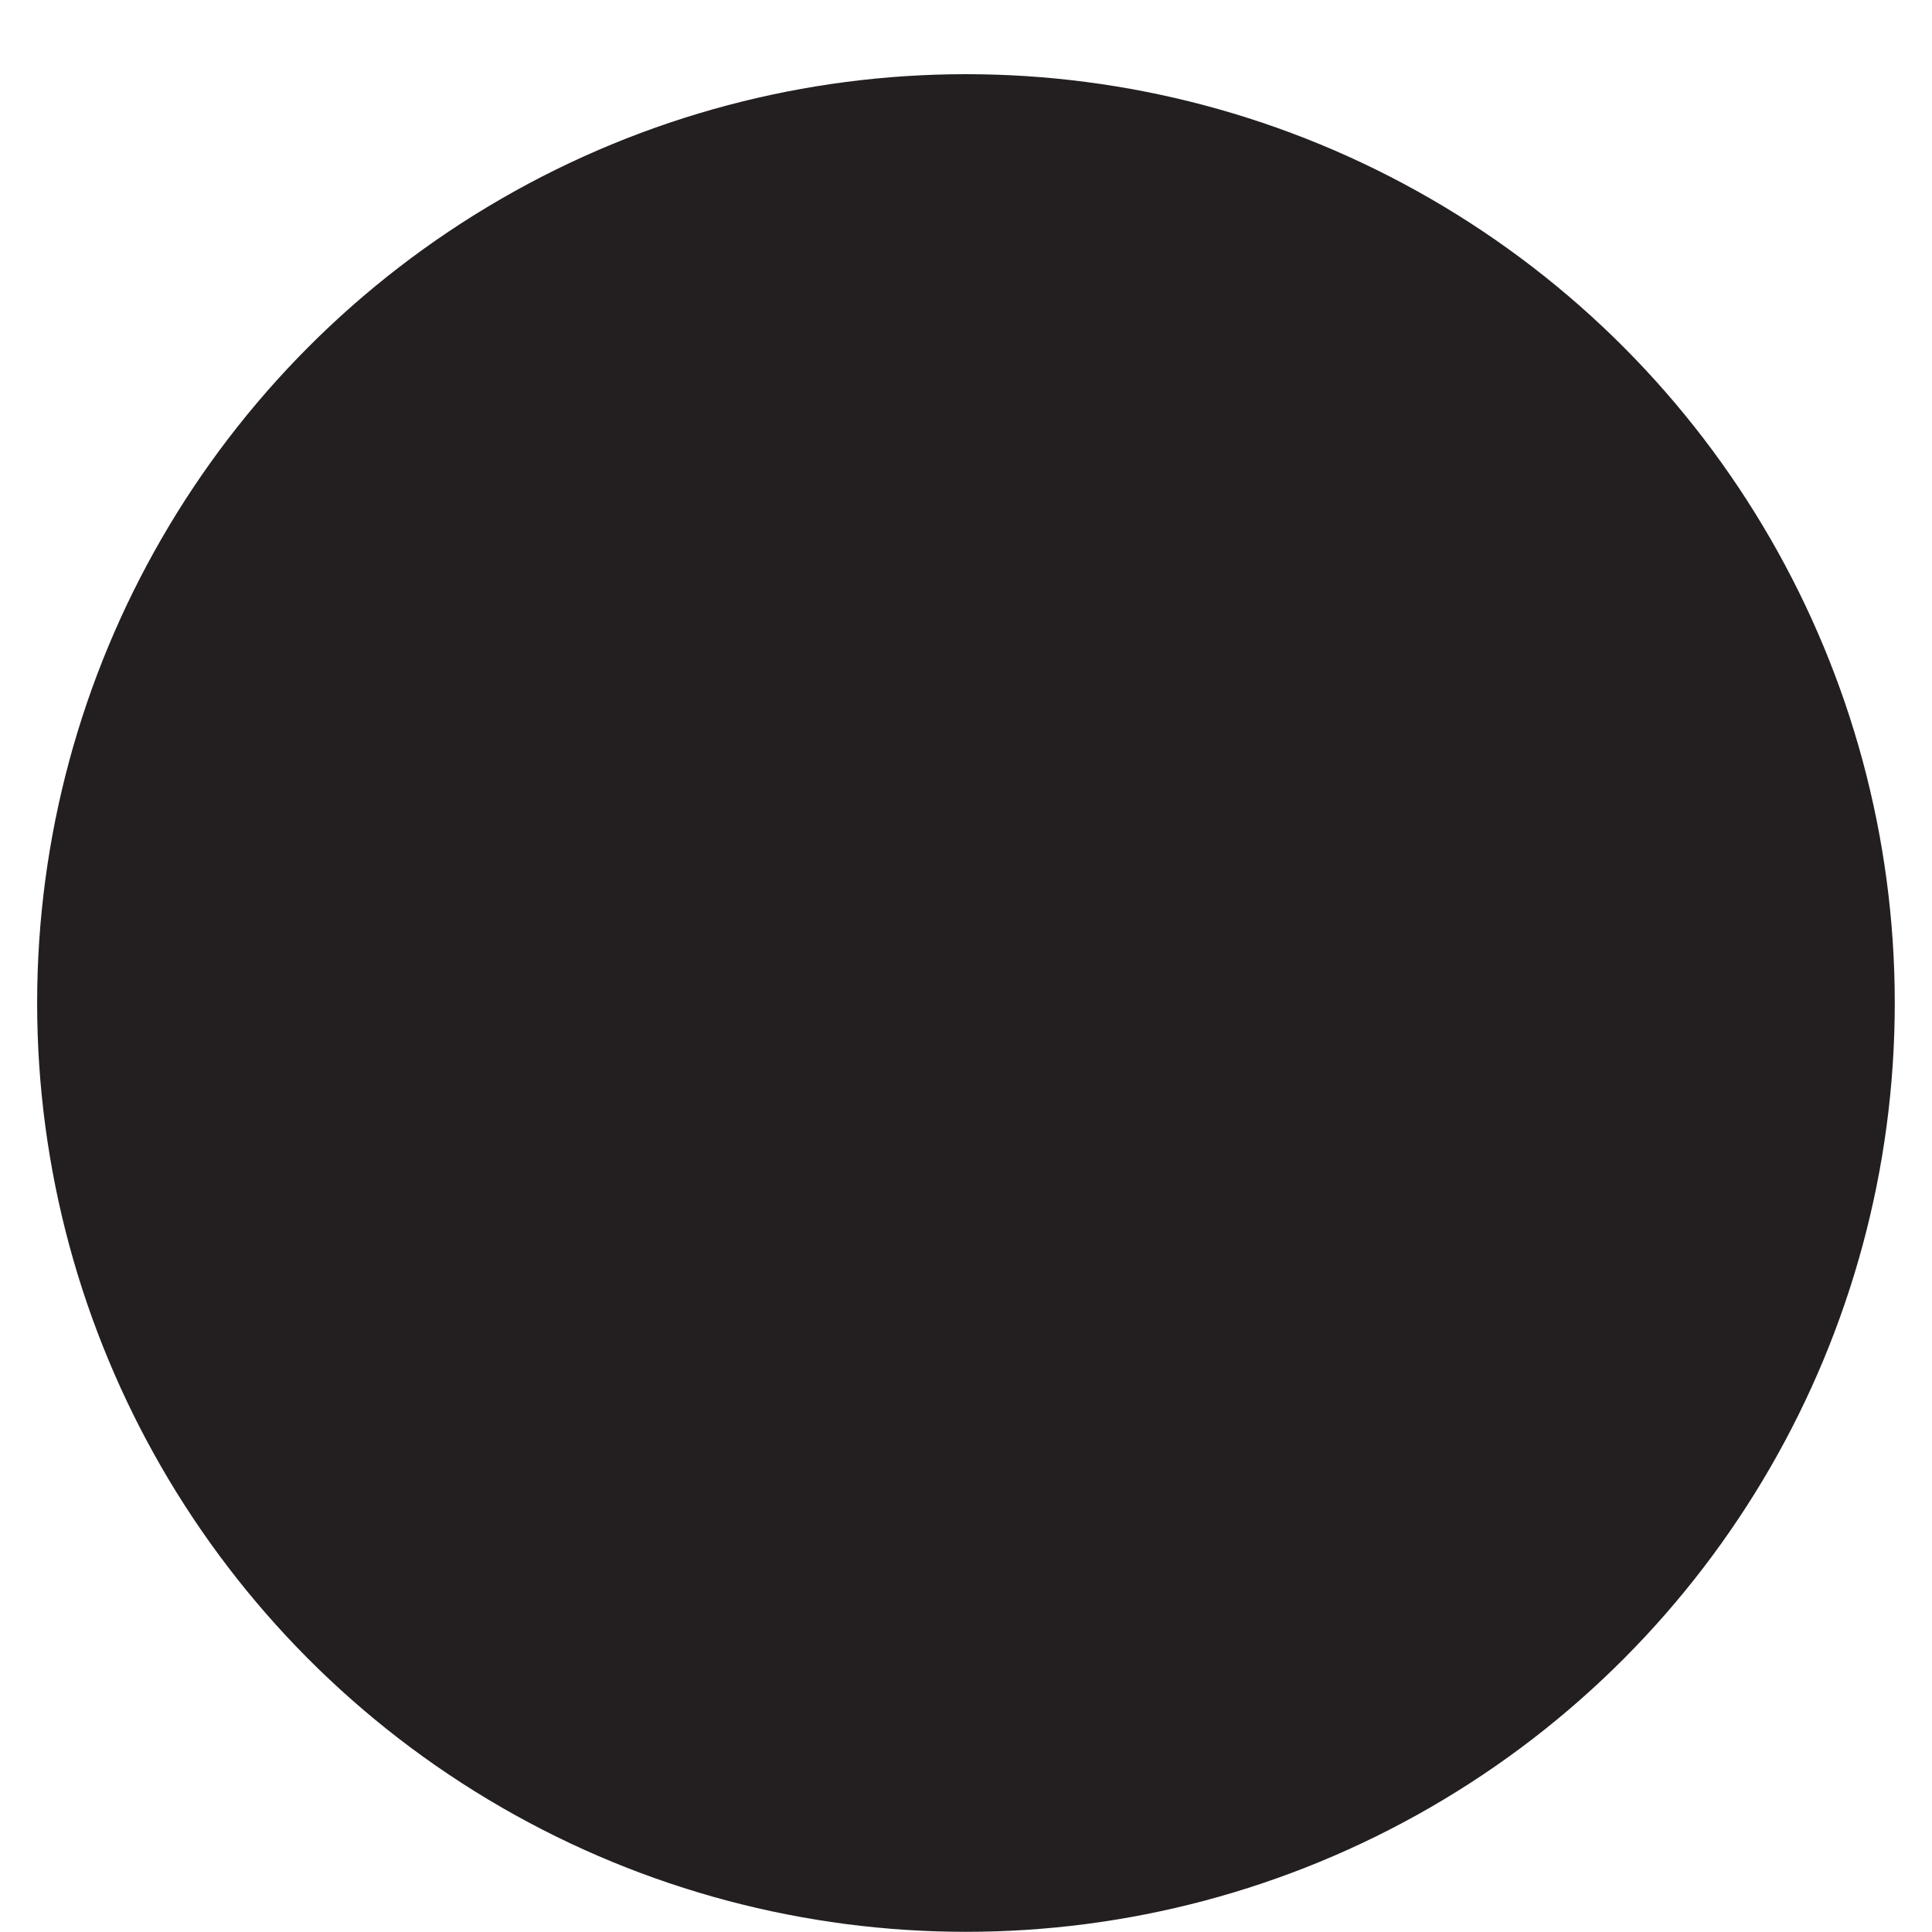<?xml version="1.0" encoding="iso-8859-1"?>
<!-- Generator: Adobe Illustrator 16.0.0, SVG Export Plug-In . SVG Version: 6.00 Build 0)  -->
<!DOCTYPE svg PUBLIC "-//W3C//DTD SVG 1.1//EN" "http://www.w3.org/Graphics/SVG/1.1/DTD/svg11.dtd">
<svg version="1.1" xmlns="http://www.w3.org/2000/svg" xmlns:xlink="http://www.w3.org/1999/xlink" x="0px" y="0px"
	 width="21.797px" height="21.797px" viewBox="0 0 21.797 21.797" style="enable-background:new 0 0 21.797 21.797;"
	 xml:space="preserve">
<g id="Circle">
	<circle style="fill:#231F20;" cx="10.898" cy="11.316" r="10.479"/>
</g>
<g id="Layer_1">
</g>
</svg>
